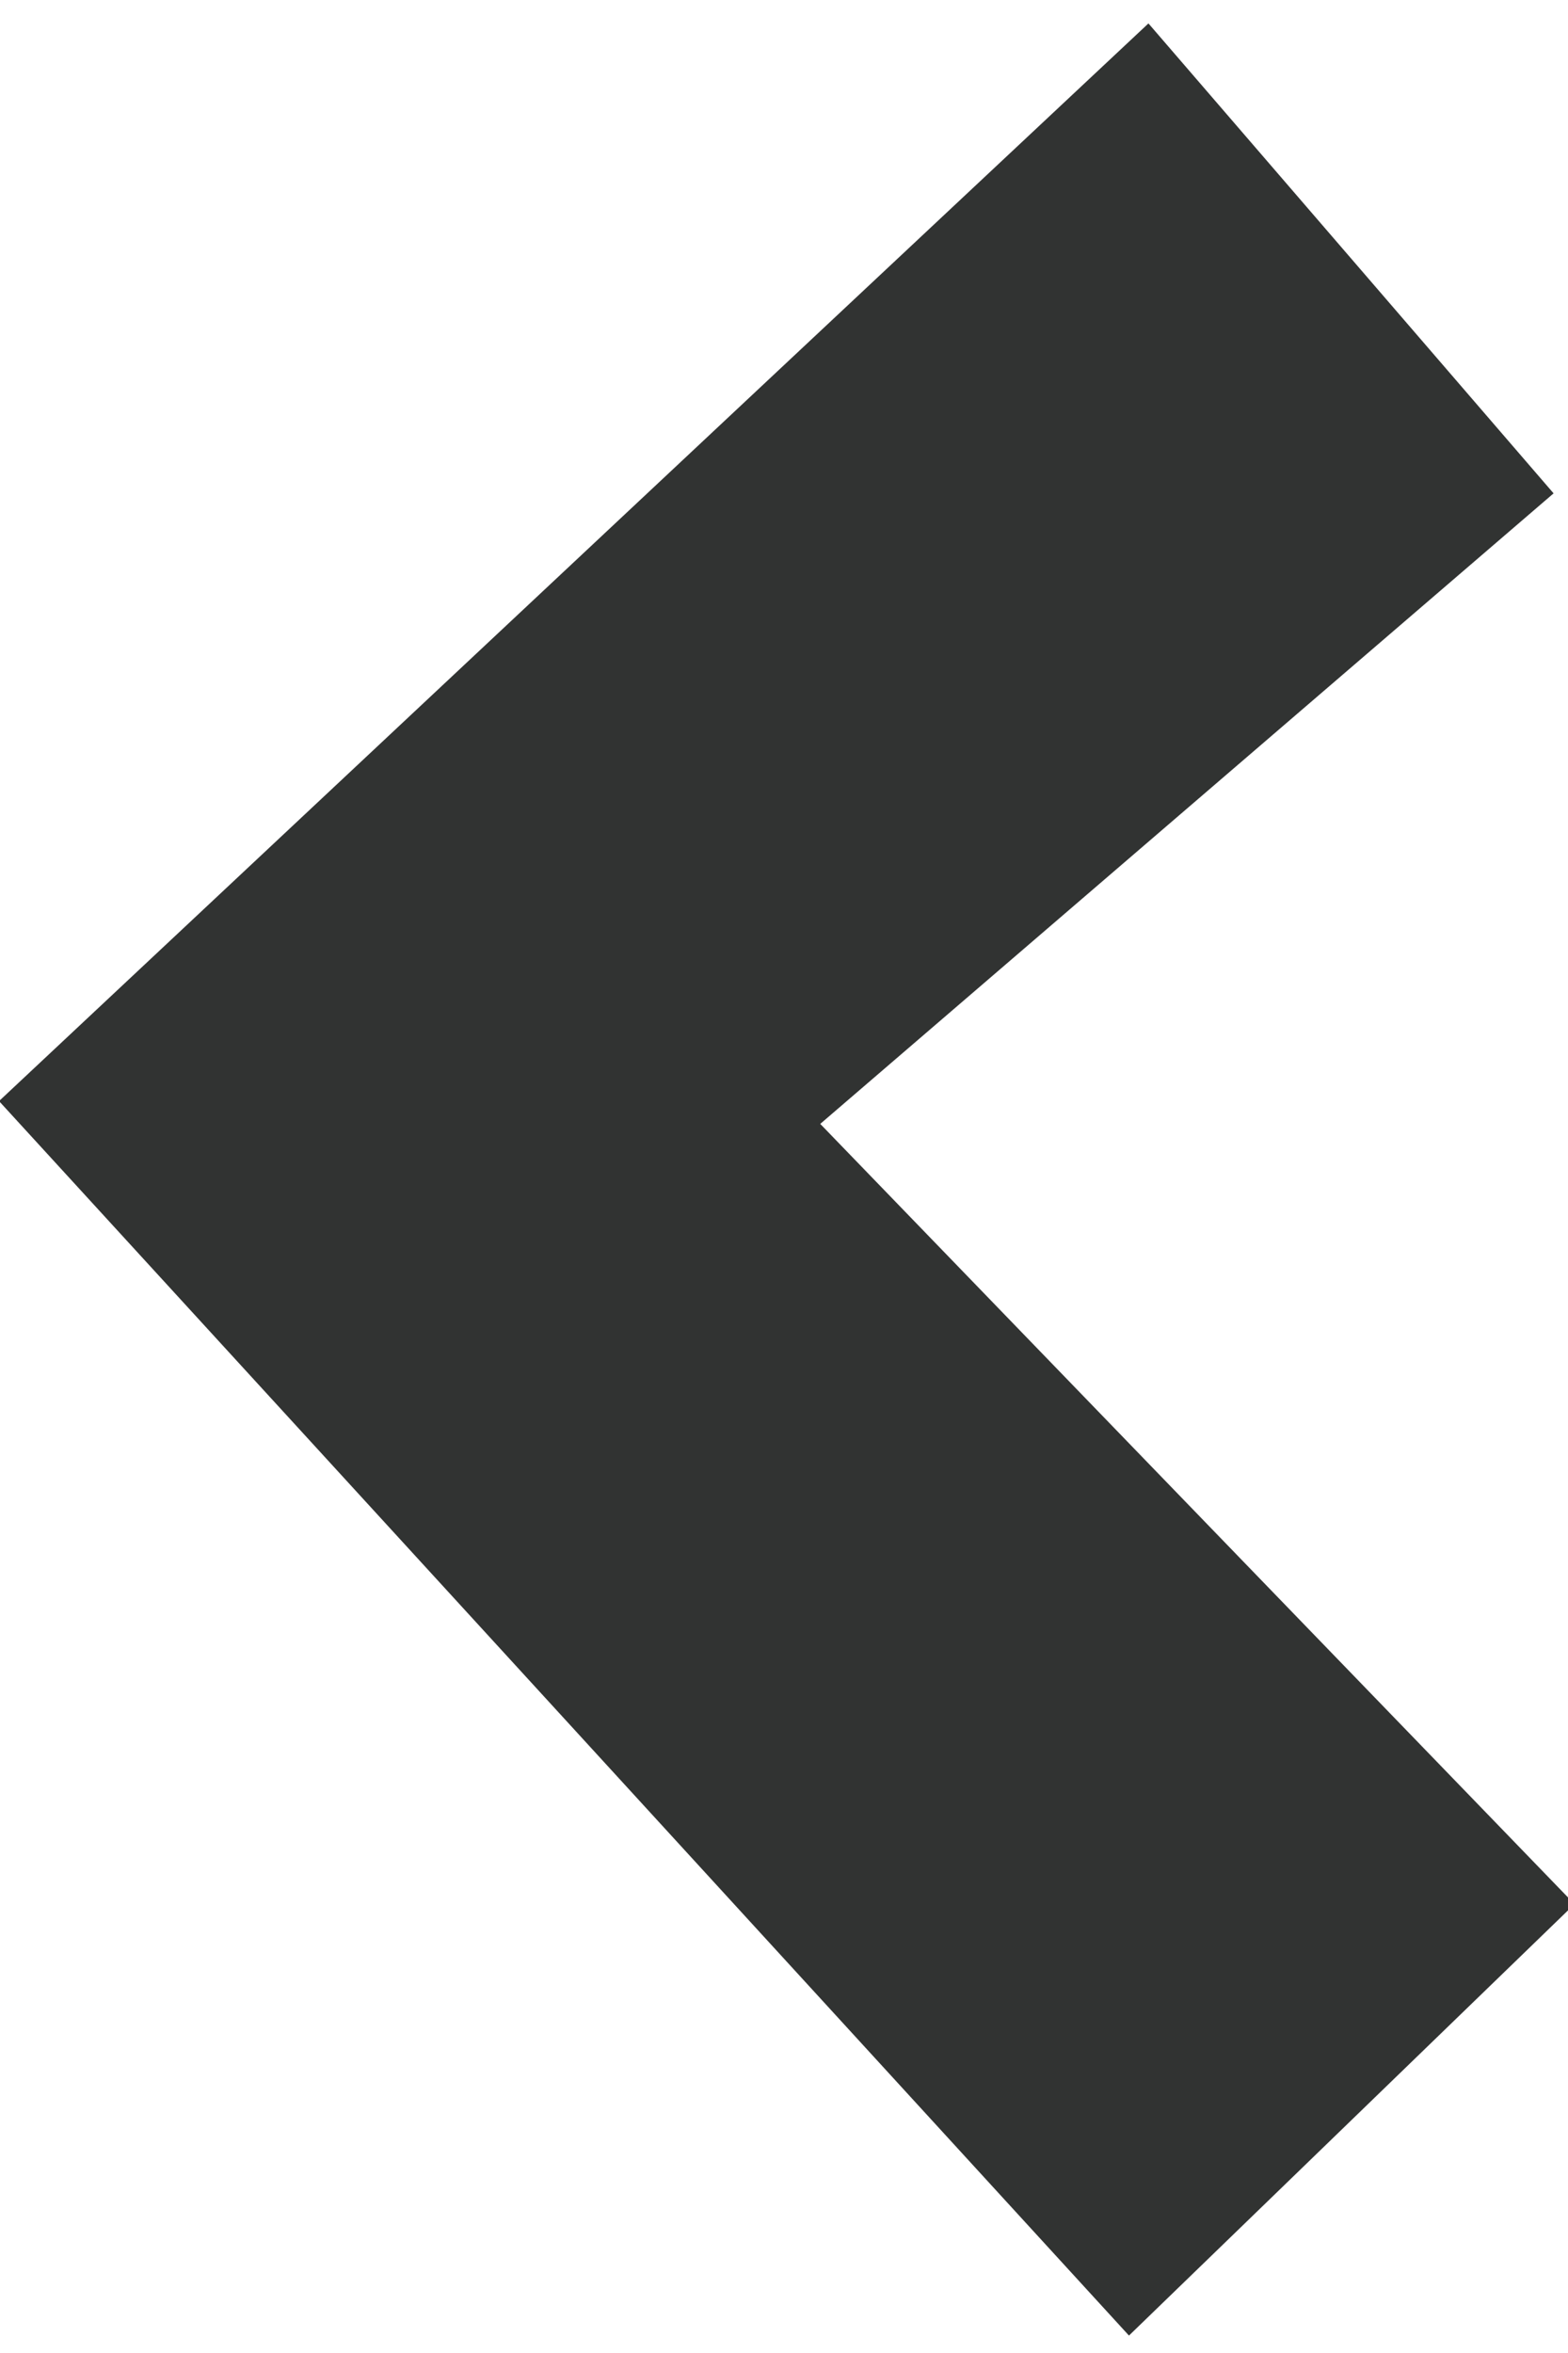 <?xml version="1.0" encoding="UTF-8" standalone="no"?>
<svg
   xmlns:dc="http://purl.org/dc/elements/1.1/"
   xmlns:cc="http://creativecommons.org/ns#"
   xmlns:rdf="http://www.w3.org/1999/02/22-rdf-syntax-ns#"
   xmlns:svg="http://www.w3.org/2000/svg"
   xmlns="http://www.w3.org/2000/svg"
   id="svg28245"
   version="1.1"
   viewBox="0 0 5.292 7.938"
   height="30"
   width="20">
  <defs
     id="defs28239" />
  <g
     transform="translate(0,-289.062)"
     id="layer1">
    <g
       transform="matrix(-1.603,0,0,1.603,3.876,289.141)"
       id="g11628">
      <path
         id="path11630"
         style="fill:#313332;fill-opacity:1;fill-rule:nonzero;stroke:none"
         d="M 0,0 2.42,2.268 0.041,4.866 -0.897,3.958 0.691,2.316 -0.853,0.989 Z" />
    </g>
  </g>
</svg>
